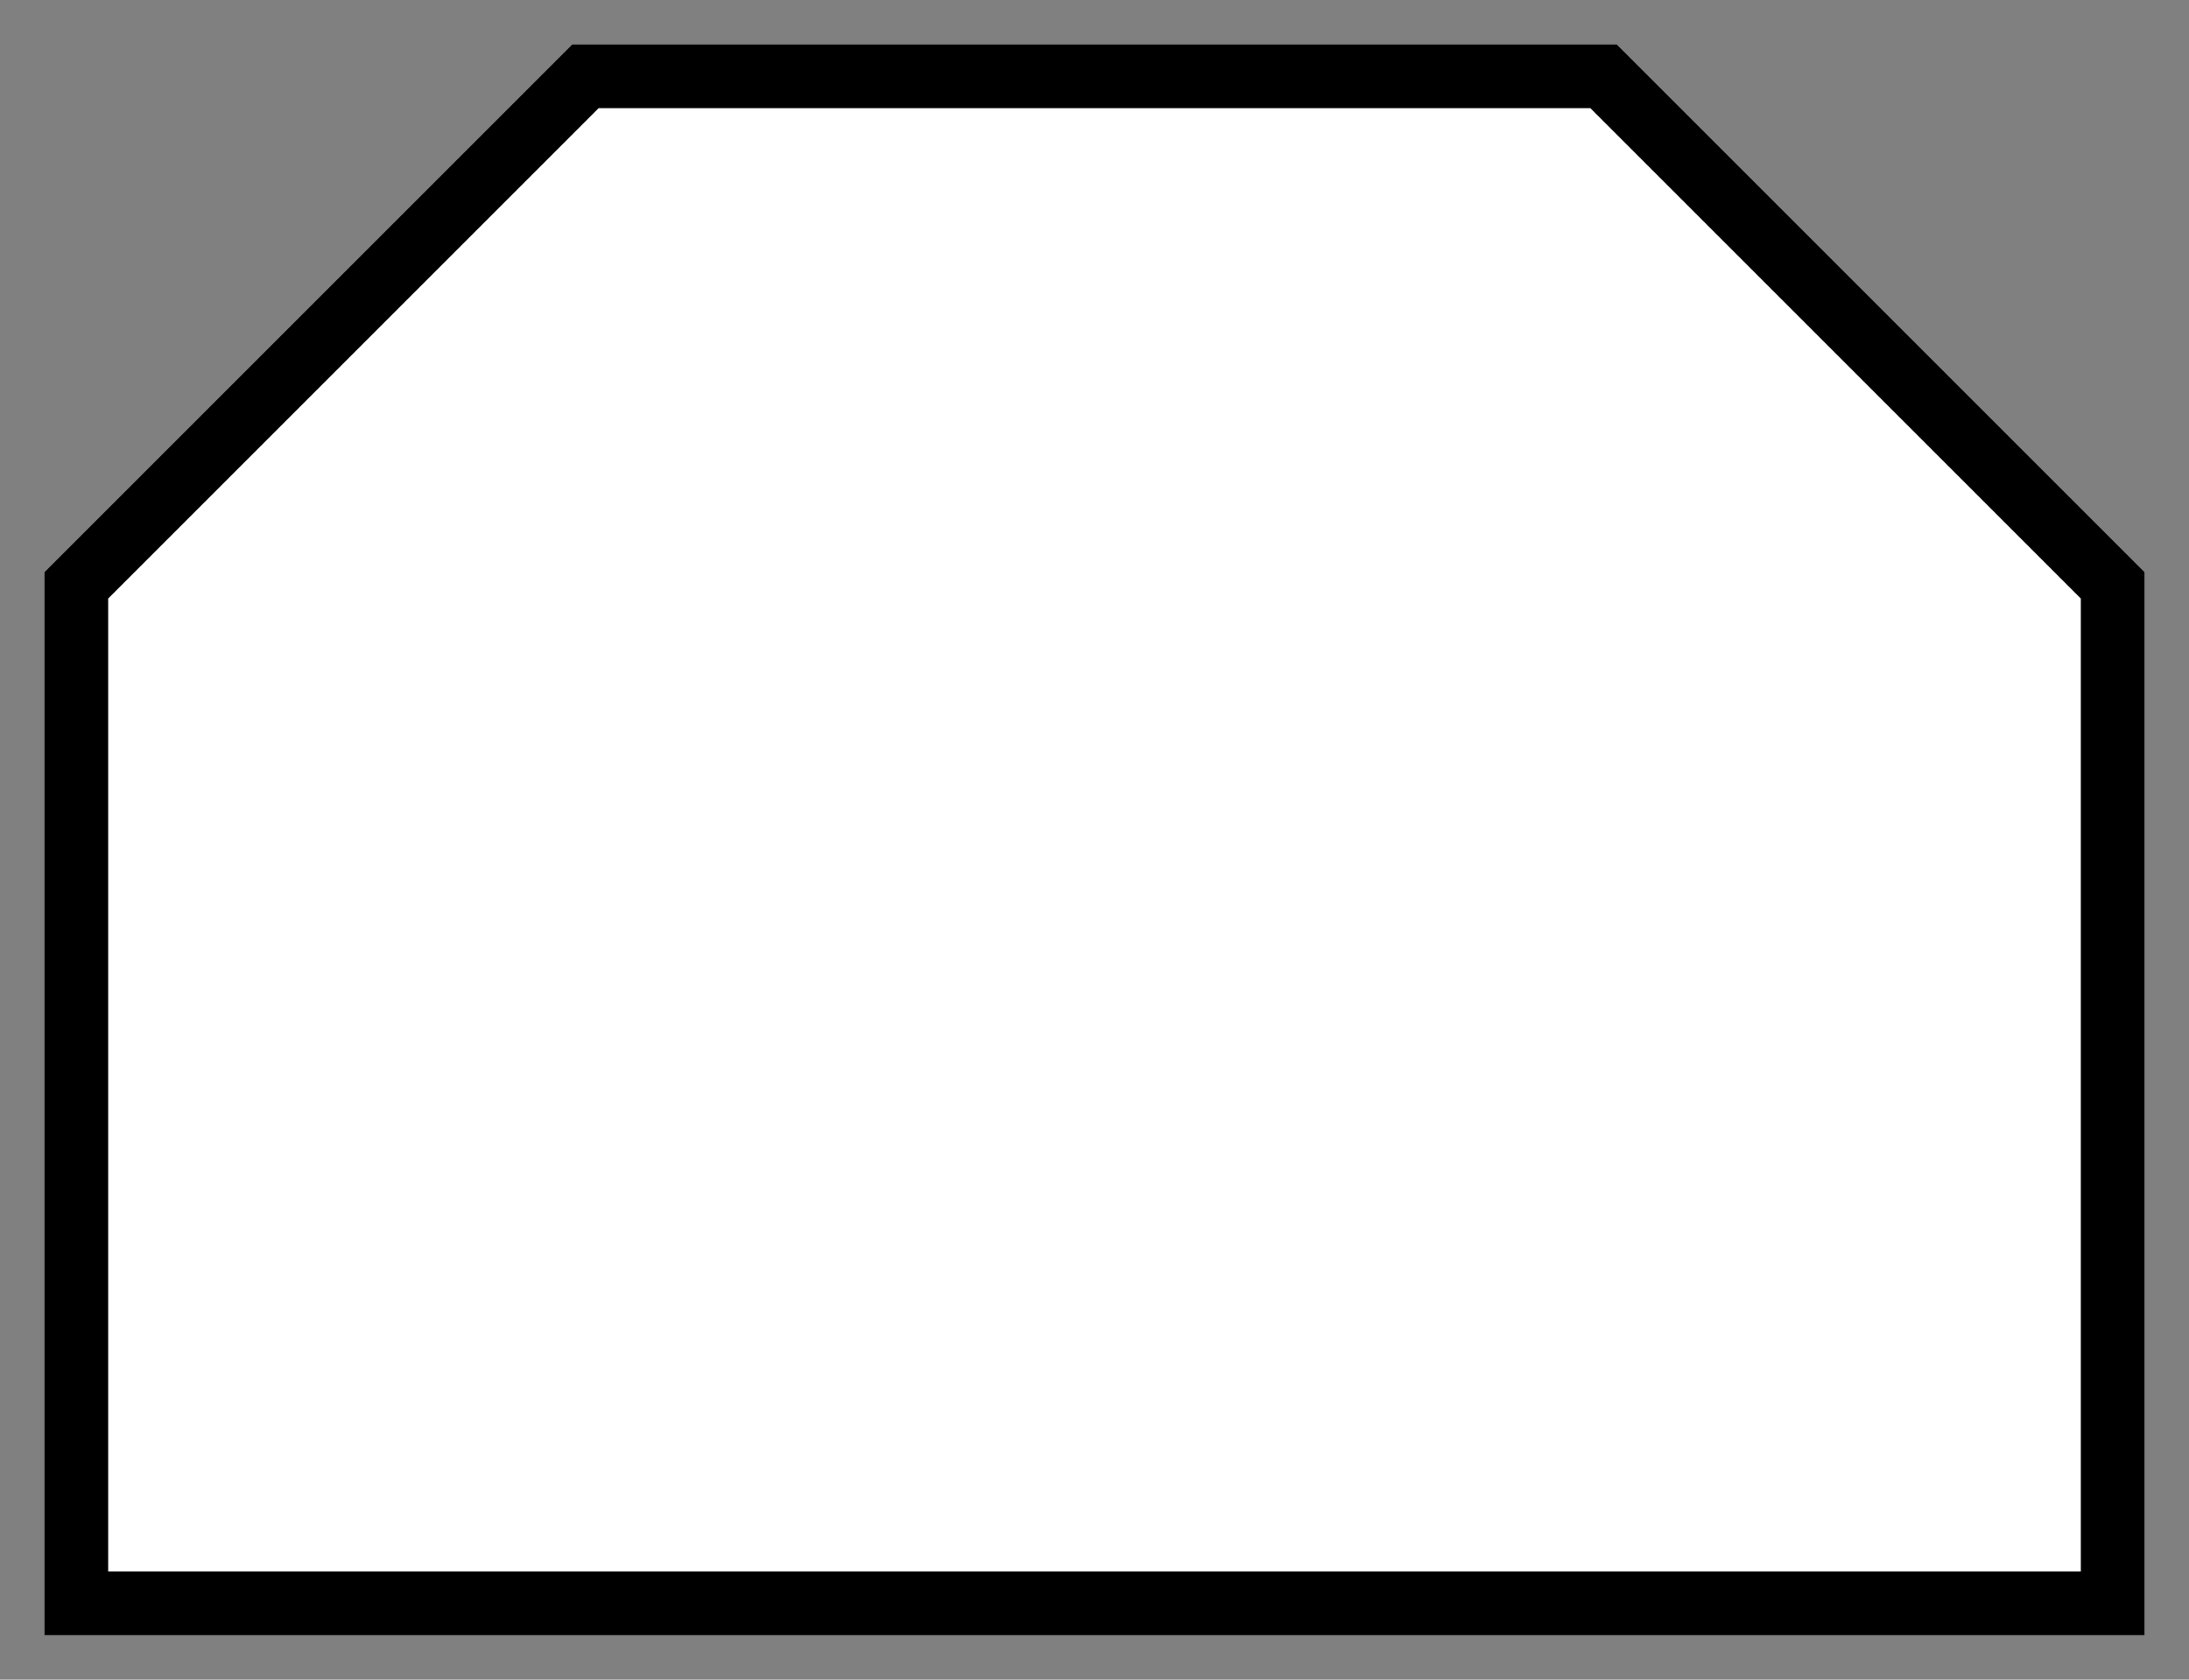 <svg xmlns="http://www.w3.org/2000/svg" viewBox="0.7 -0.3 8.6 6.6">
  <rect x="0.7" y="-0.3" width="8.6" height="6.6" fill="#808080" stroke="none"/>
  <path d="M 3 0 H 7 L 9 2 V 6 H 1 V 2 Z" stroke="#000000" stroke-width="0.25" fill="#ffffff"/>
</svg>